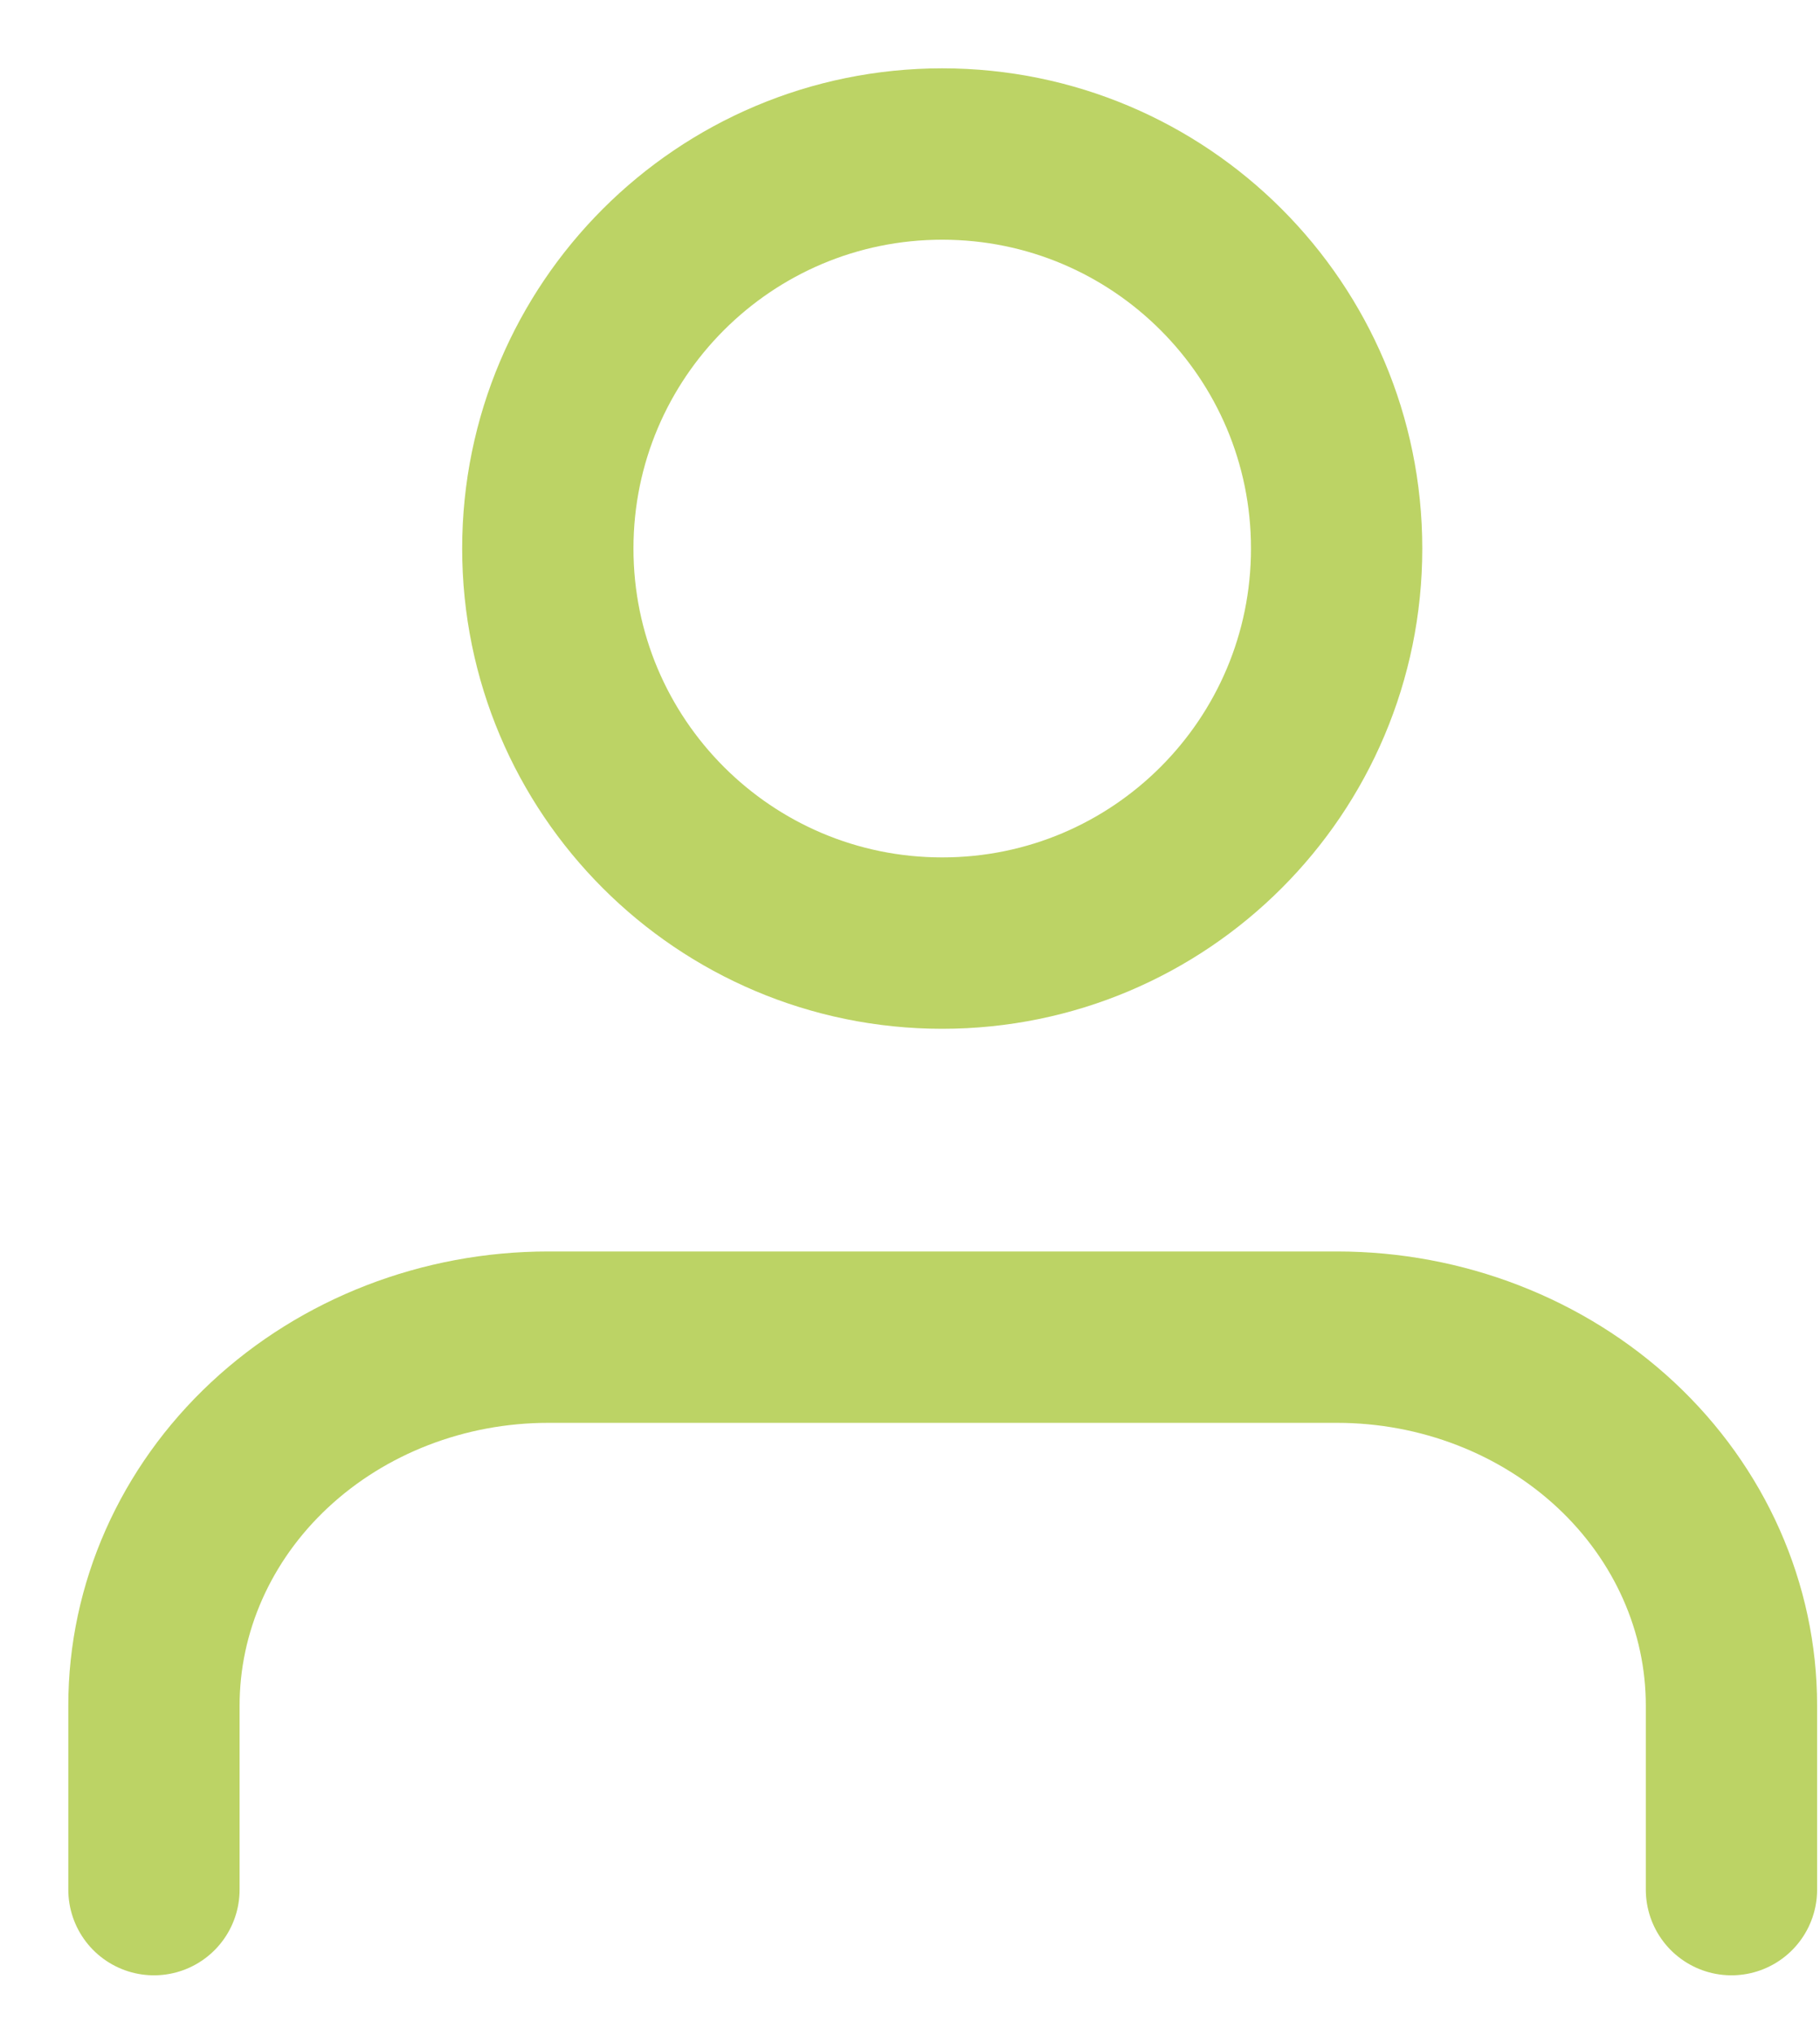<svg width="17" height="19" viewBox="0 0 17 19" fill="none" xmlns="http://www.w3.org/2000/svg">
<g opacity="0.85">
<path d="M16.173 17.642V15.923C16.173 15.011 15.785 14.136 15.094 13.491C14.403 12.847 13.466 12.484 12.489 12.484H5.121C4.144 12.484 3.207 12.847 2.517 13.491C1.826 14.136 1.438 15.011 1.438 15.923V17.642" stroke="#B0CB4A" stroke-width="1.6" stroke-linecap="round" stroke-linejoin="round"/>
<path d="M8.801 8.805C10.836 8.805 12.485 7.156 12.485 5.121C12.485 3.087 10.836 1.438 8.801 1.438C6.767 1.438 5.117 3.087 5.117 5.121C5.117 7.156 6.767 8.805 8.801 8.805Z" stroke="#B0CB4A" stroke-width="1.6" stroke-linecap="round" stroke-linejoin="round"/>
</g>
</svg>
